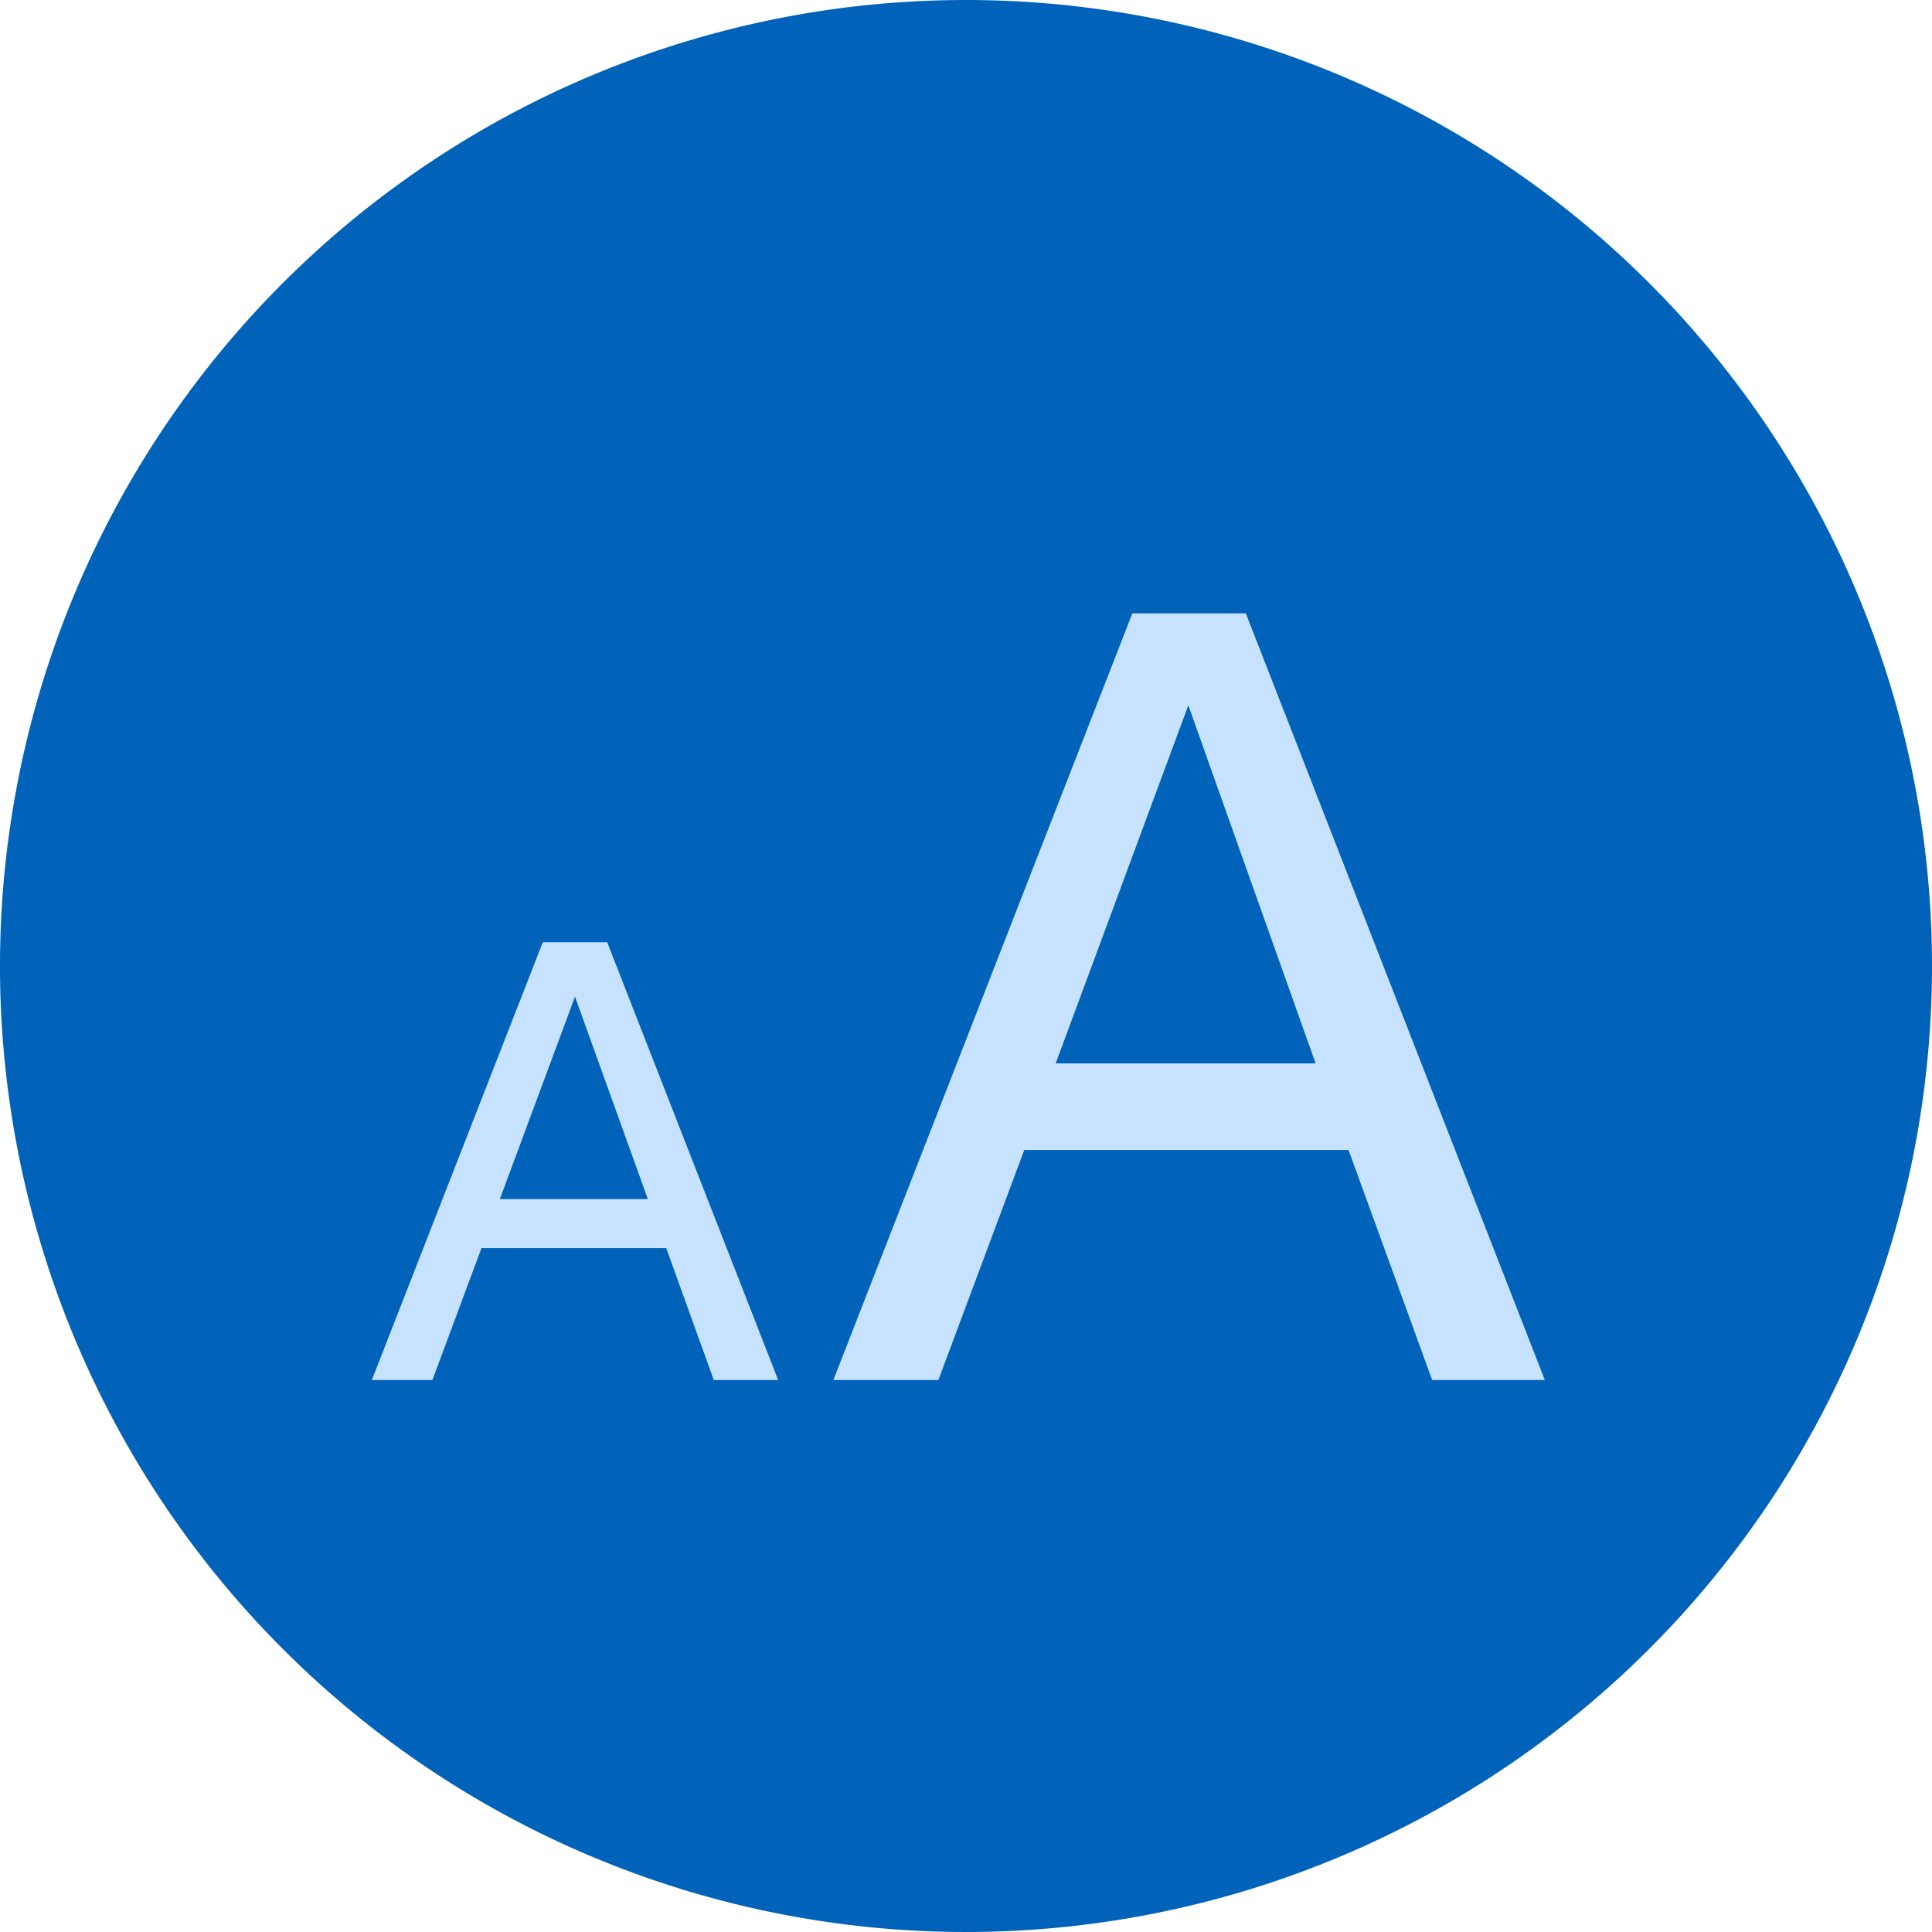 <svg width="25" height="25" id="Font_Setter" data-name="Font Setter" xmlns="http://www.w3.org/2000/svg" viewBox="0 0 25.2 25.2"><defs><style>.cls-1{fill:#0062b8;}.cls-2{isolation:isolate;}.cls-3{fill:#c6e2ff;}</style></defs><path id="Icon_ionic-md-help-circle" data-name="Icon ionic-md-help-circle" class="cls-1" d="M12.6,0A12.6,12.6,0,1,0,25.2,12.6h0A12.6,12.6,0,0,0,12.6,0Z"/><g id="A" class="cls-2"><g class="cls-2"><path class="cls-3" d="M14.77,8h1.48l3.9,10H18.68l-1.09-3H13.36l-1.12,3H10.87Zm-1,5.87h3.39L15.5,9.2h0Z"/></g></g><g id="A-2" class="cls-2"><g class="cls-2"><path class="cls-3" d="M7.08,12.29h.84L10.15,18H9.31l-.62-1.72H6.28L5.64,18H4.85Zm-.56,3.35H8.45L7.5,13h0Z"/></g></g></svg>